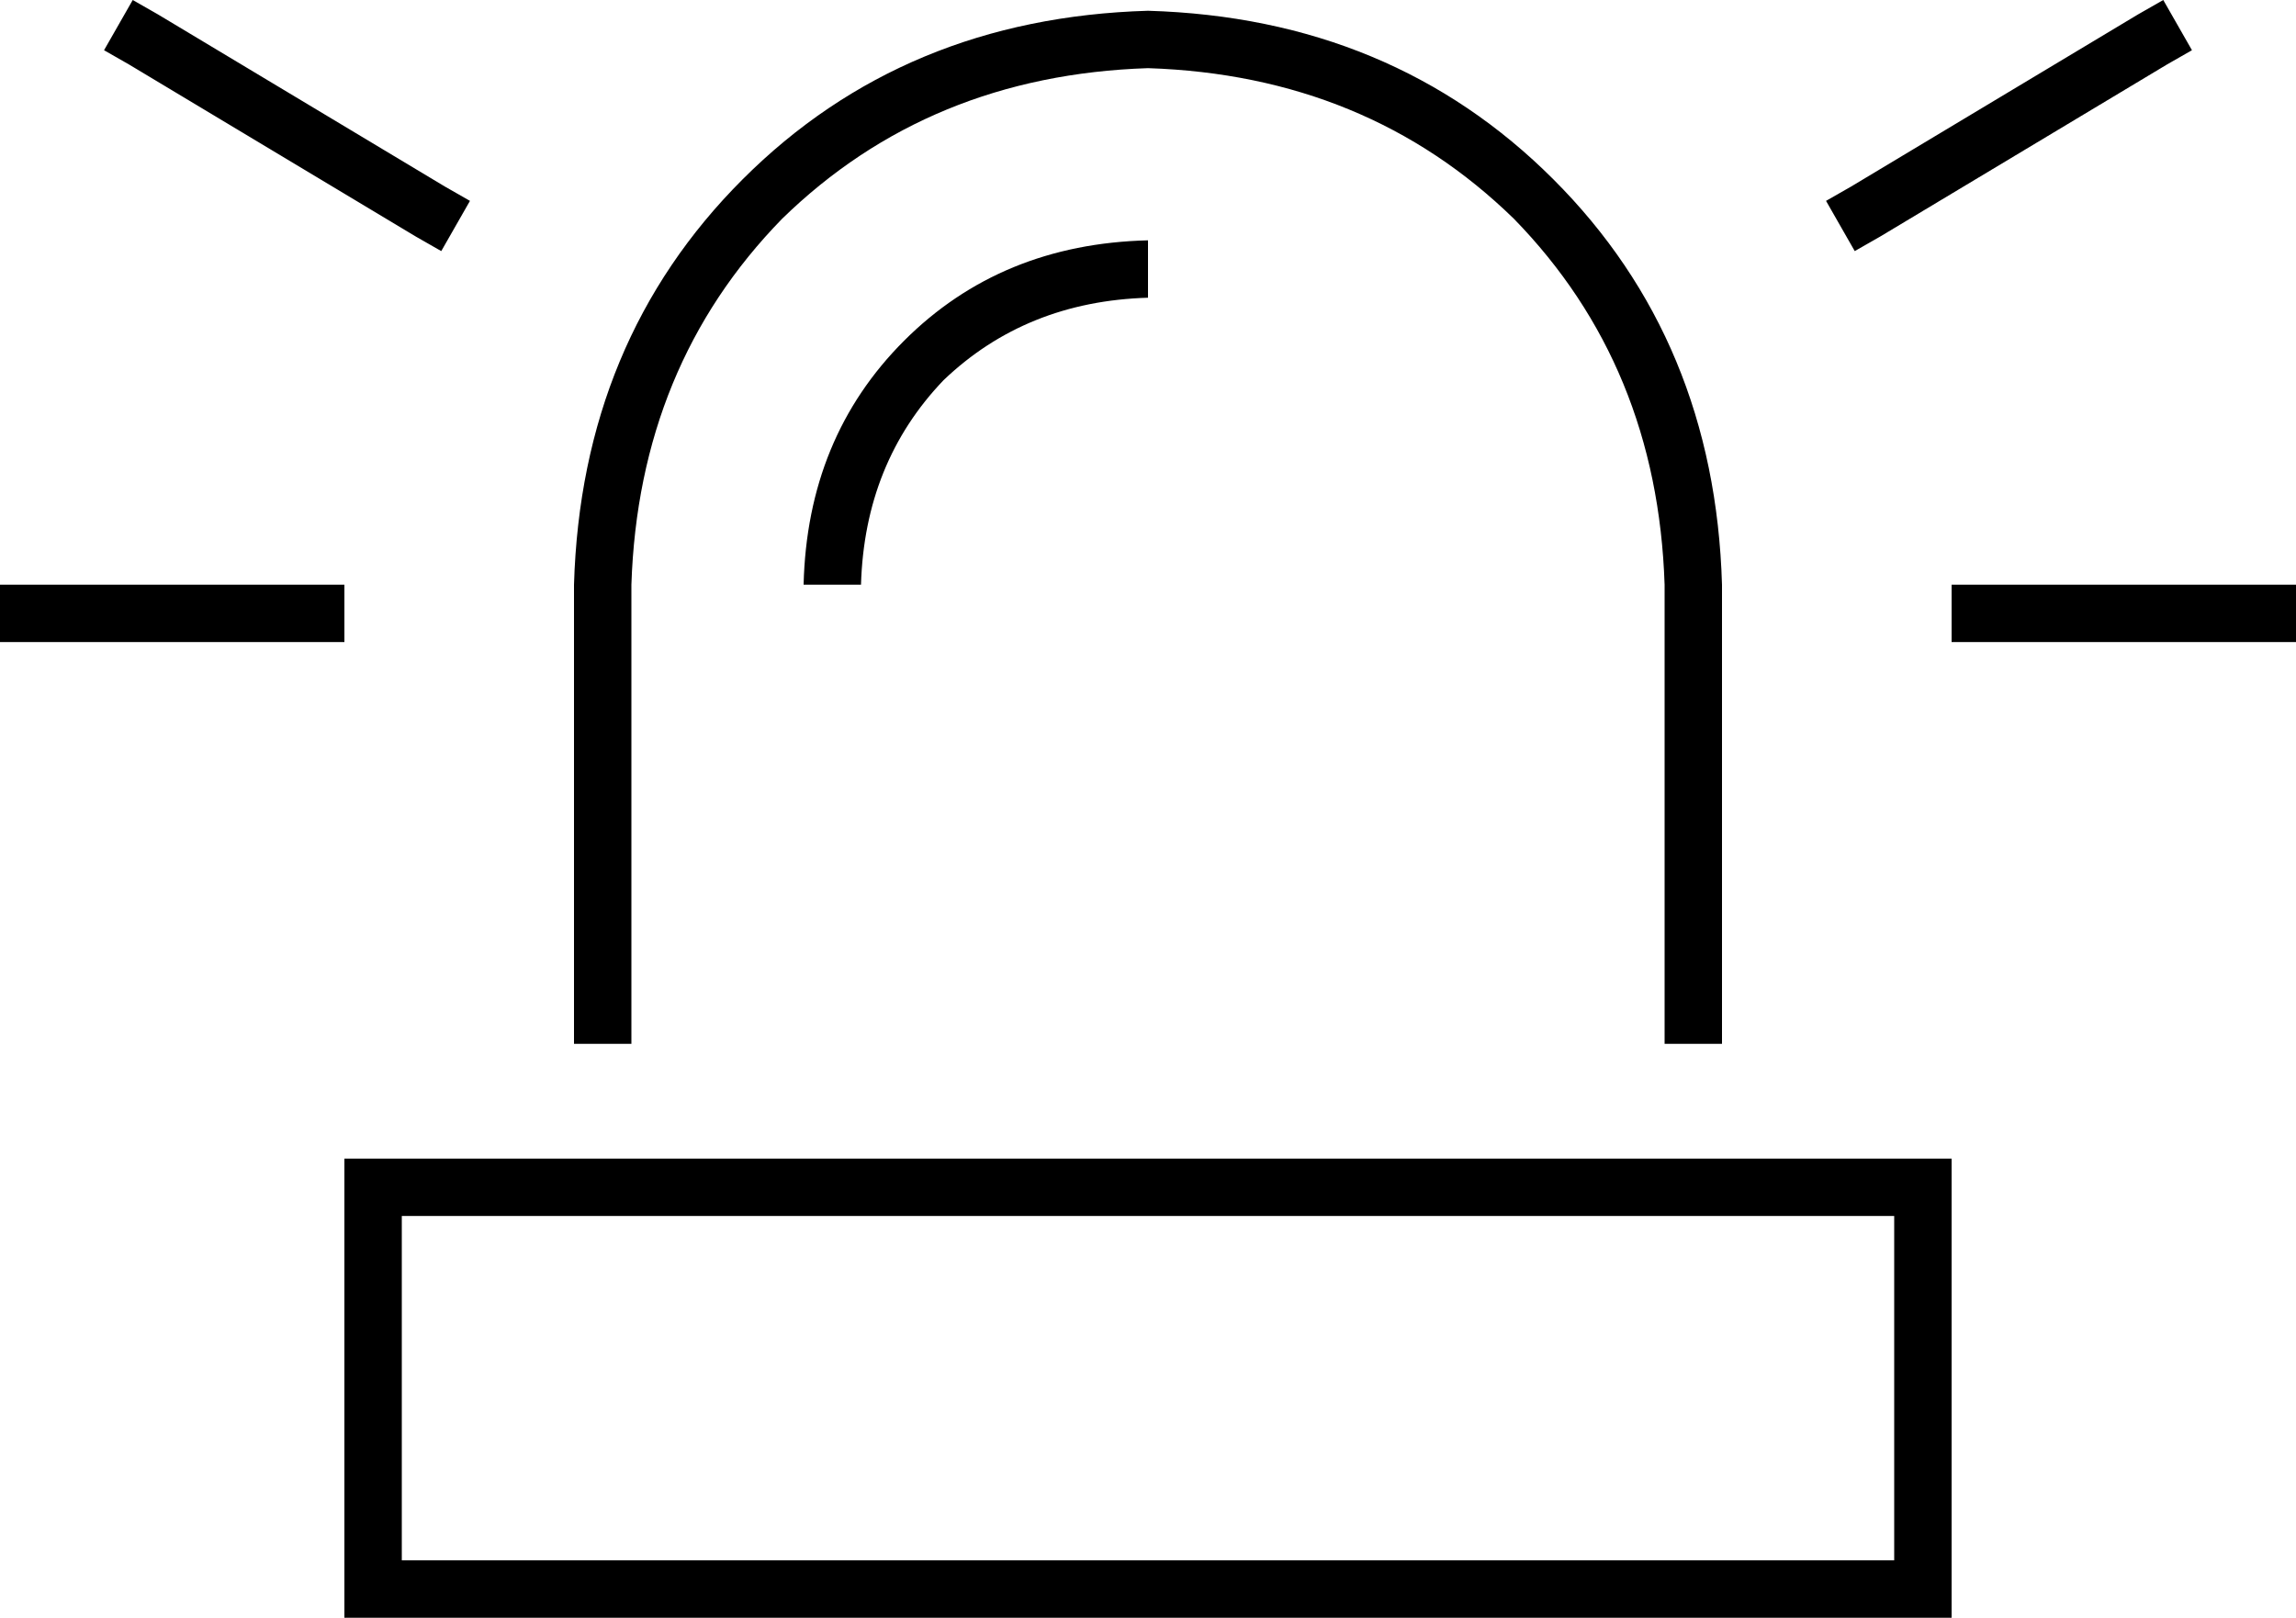 <svg xmlns="http://www.w3.org/2000/svg" viewBox="0 0 640 451">
  <path d="M 44 4 L 37 0 L 44 4 L 37 0 L 29 14 L 29 14 L 36 18 L 36 18 L 116 66 L 116 66 L 123 70 L 123 70 L 131 56 L 131 56 L 124 52 L 124 52 L 44 4 L 44 4 Z M 604 18 L 611 14 L 604 18 L 611 14 L 603 0 L 603 0 L 596 4 L 596 4 L 516 52 L 516 52 L 509 56 L 509 56 L 517 70 L 517 70 L 524 66 L 524 66 L 604 18 L 604 18 Z M 8 163 L 0 163 L 8 163 L 0 163 L 0 179 L 0 179 L 8 179 L 96 179 L 96 163 L 96 163 L 88 163 L 8 163 Z M 552 163 L 544 163 L 552 163 L 544 163 L 544 179 L 544 179 L 552 179 L 640 179 L 640 163 L 640 163 L 632 163 L 552 163 Z M 464 163 L 464 291 L 464 163 L 464 291 L 480 291 L 480 291 L 480 163 L 480 163 Q 478 95 433 50 Q 388 5 320 3 Q 252 5 207 50 Q 162 95 160 163 L 160 291 L 160 291 L 176 291 L 176 291 L 176 163 L 176 163 Q 178 102 218 61 Q 259 21 320 19 Q 381 21 422 61 Q 462 102 464 163 L 464 163 Z M 112 435 L 112 339 L 112 435 L 112 339 L 528 339 L 528 339 L 528 435 L 528 435 L 112 435 L 112 435 Z M 96 323 L 96 339 L 96 323 L 96 339 L 96 435 L 96 435 L 96 451 L 96 451 L 112 451 L 544 451 L 544 435 L 544 435 L 544 339 L 544 339 L 544 323 L 544 323 L 528 323 L 96 323 Z M 320 83 L 320 67 L 320 83 L 320 67 Q 279 68 252 95 Q 225 122 224 163 L 240 163 L 240 163 Q 241 129 263 106 Q 286 84 320 83 L 320 83 Z" />
</svg>